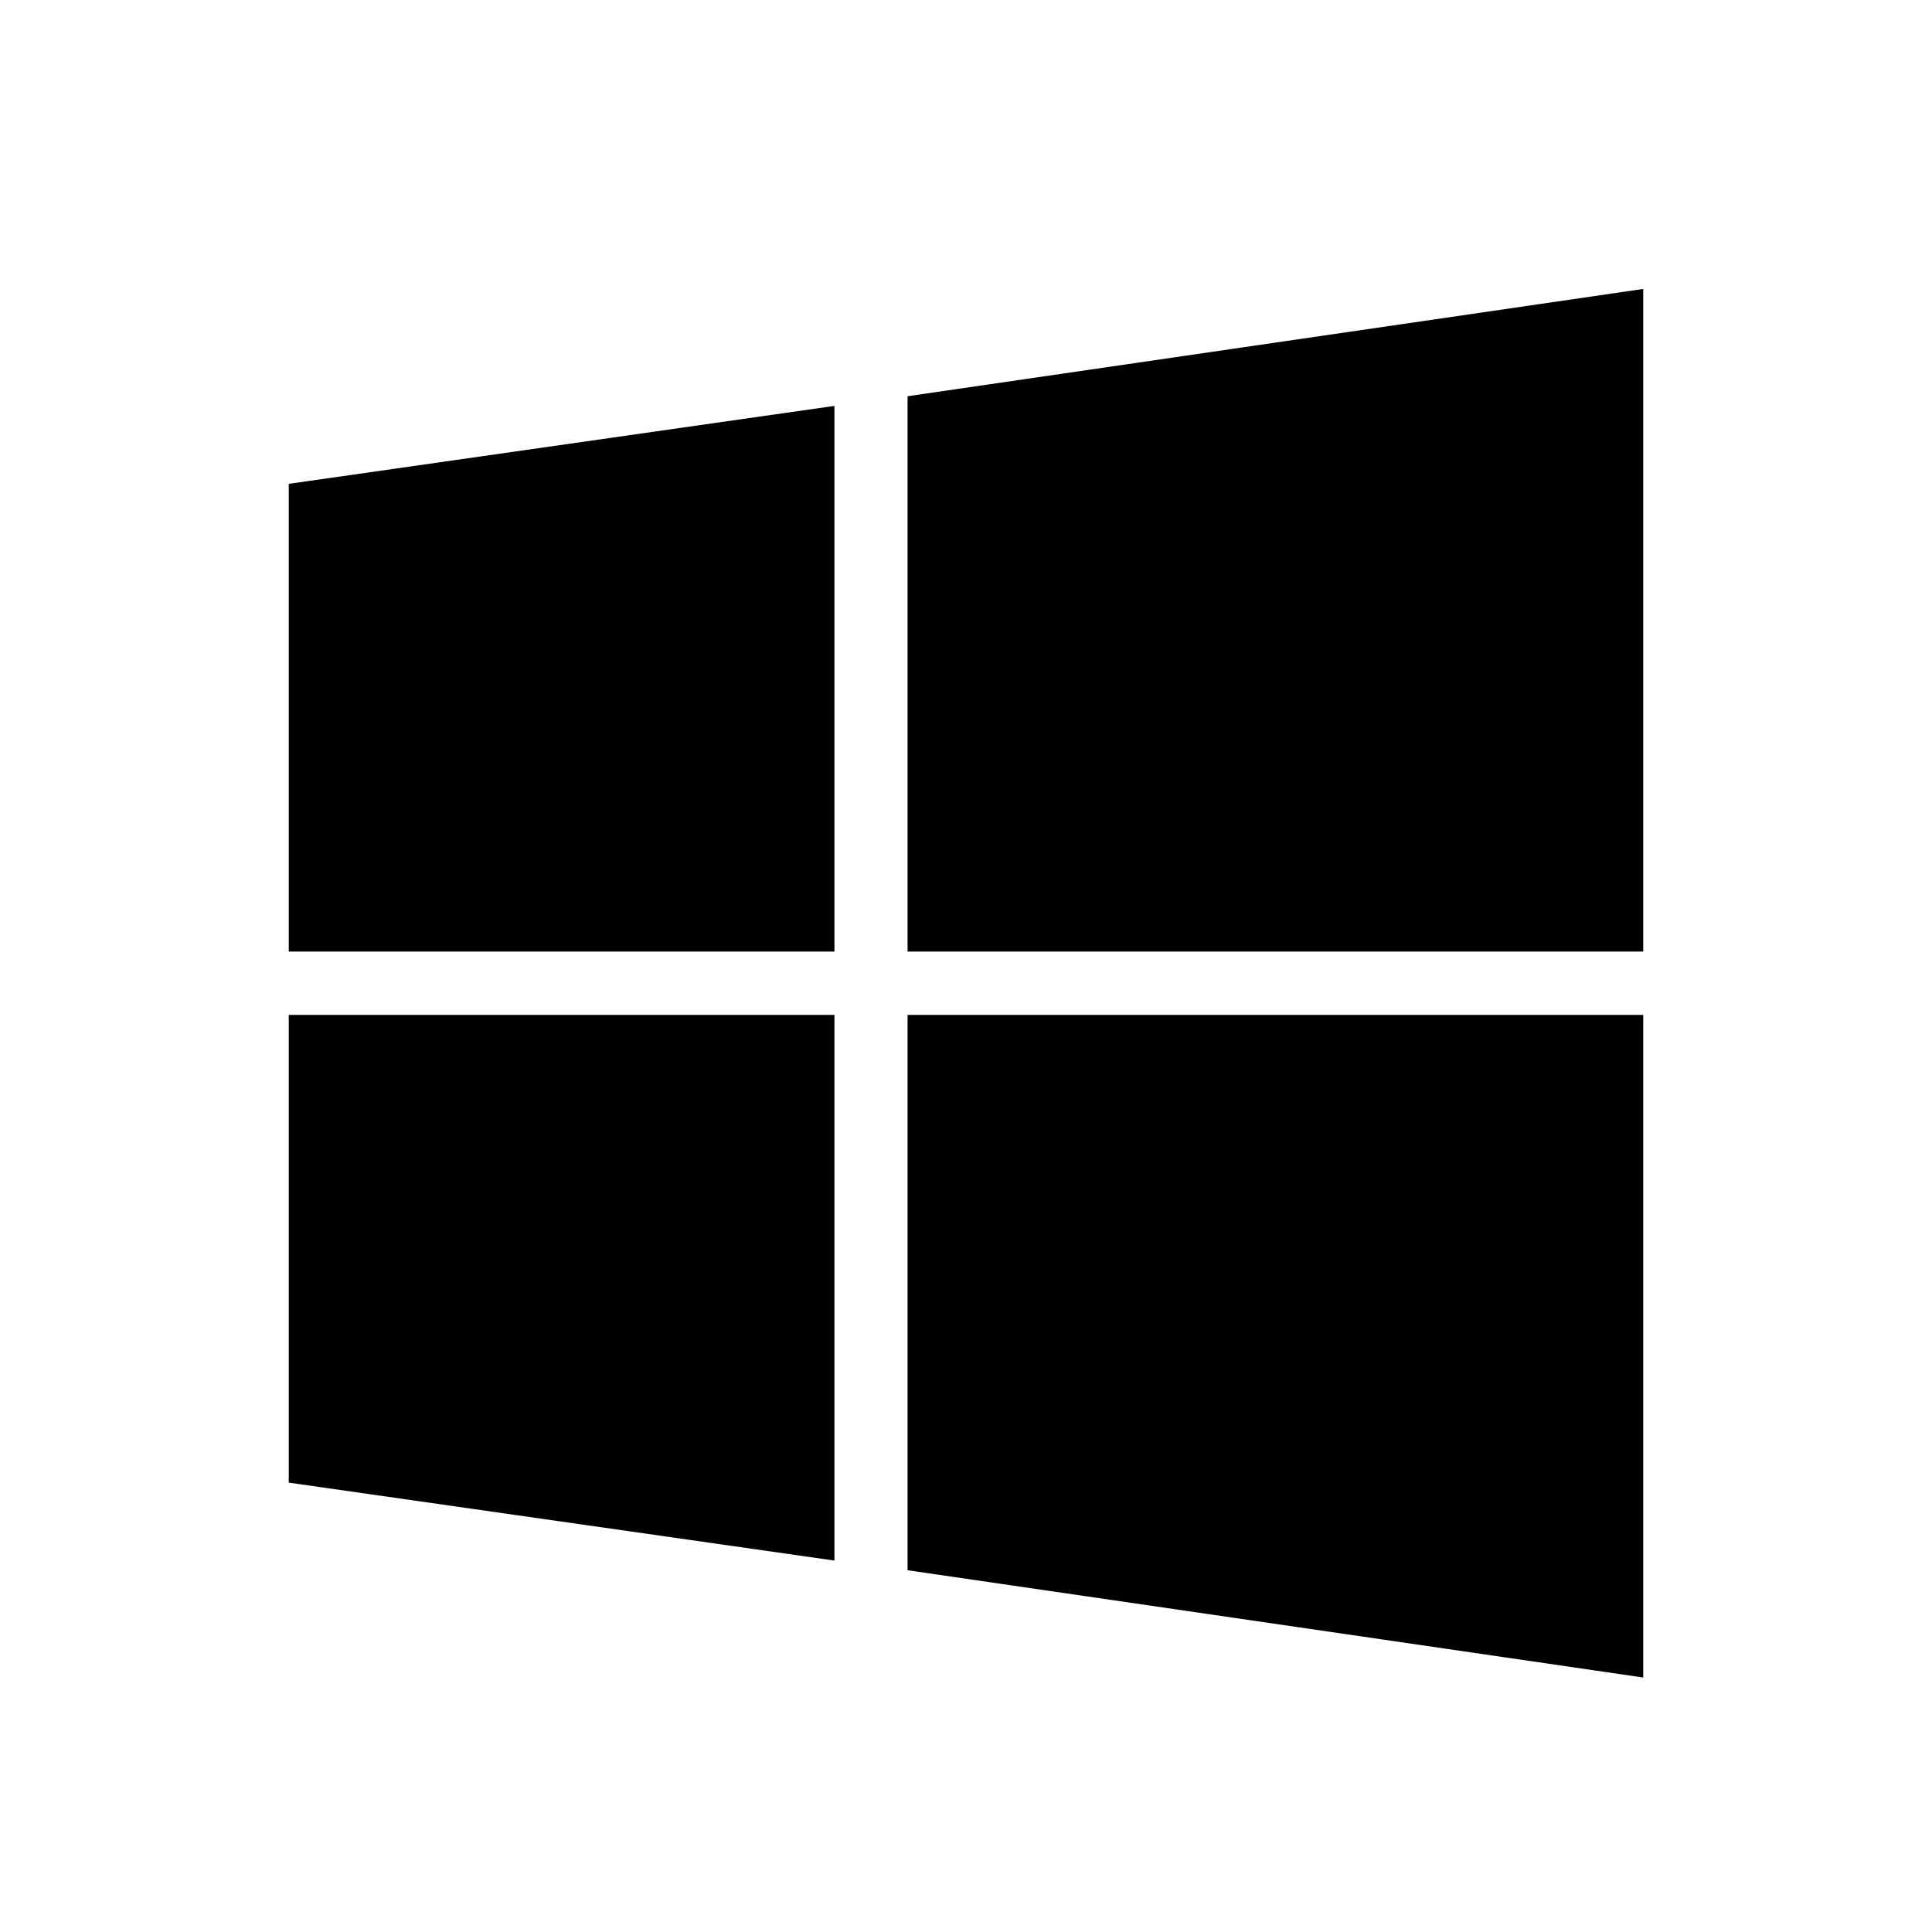 <?xml version="1.0" encoding="utf-8"?><!--Generated by IcoMoon.io--><!DOCTYPE svg PUBLIC "-//W3C//DTD SVG 1.1//EN" "http://www.w3.org/Graphics/SVG/1.1/DTD/svg11.dtd"><svg version="1.1" xmlns="http://www.w3.org/2000/svg" xmlns:xlink="http://www.w3.org/1999/xlink" width="32" height="32" viewBox="0 0 32 32"><path d="M13.821 15.761h-9.038v-7.747l9.038-1.291zM27.217 15.761h-12.185v-9.198l12.185-1.777zM13.821 16.81h-9.038v7.747l9.038 1.291zM27.217 16.81h-12.185v9.198l12.185 1.777z"/></svg>